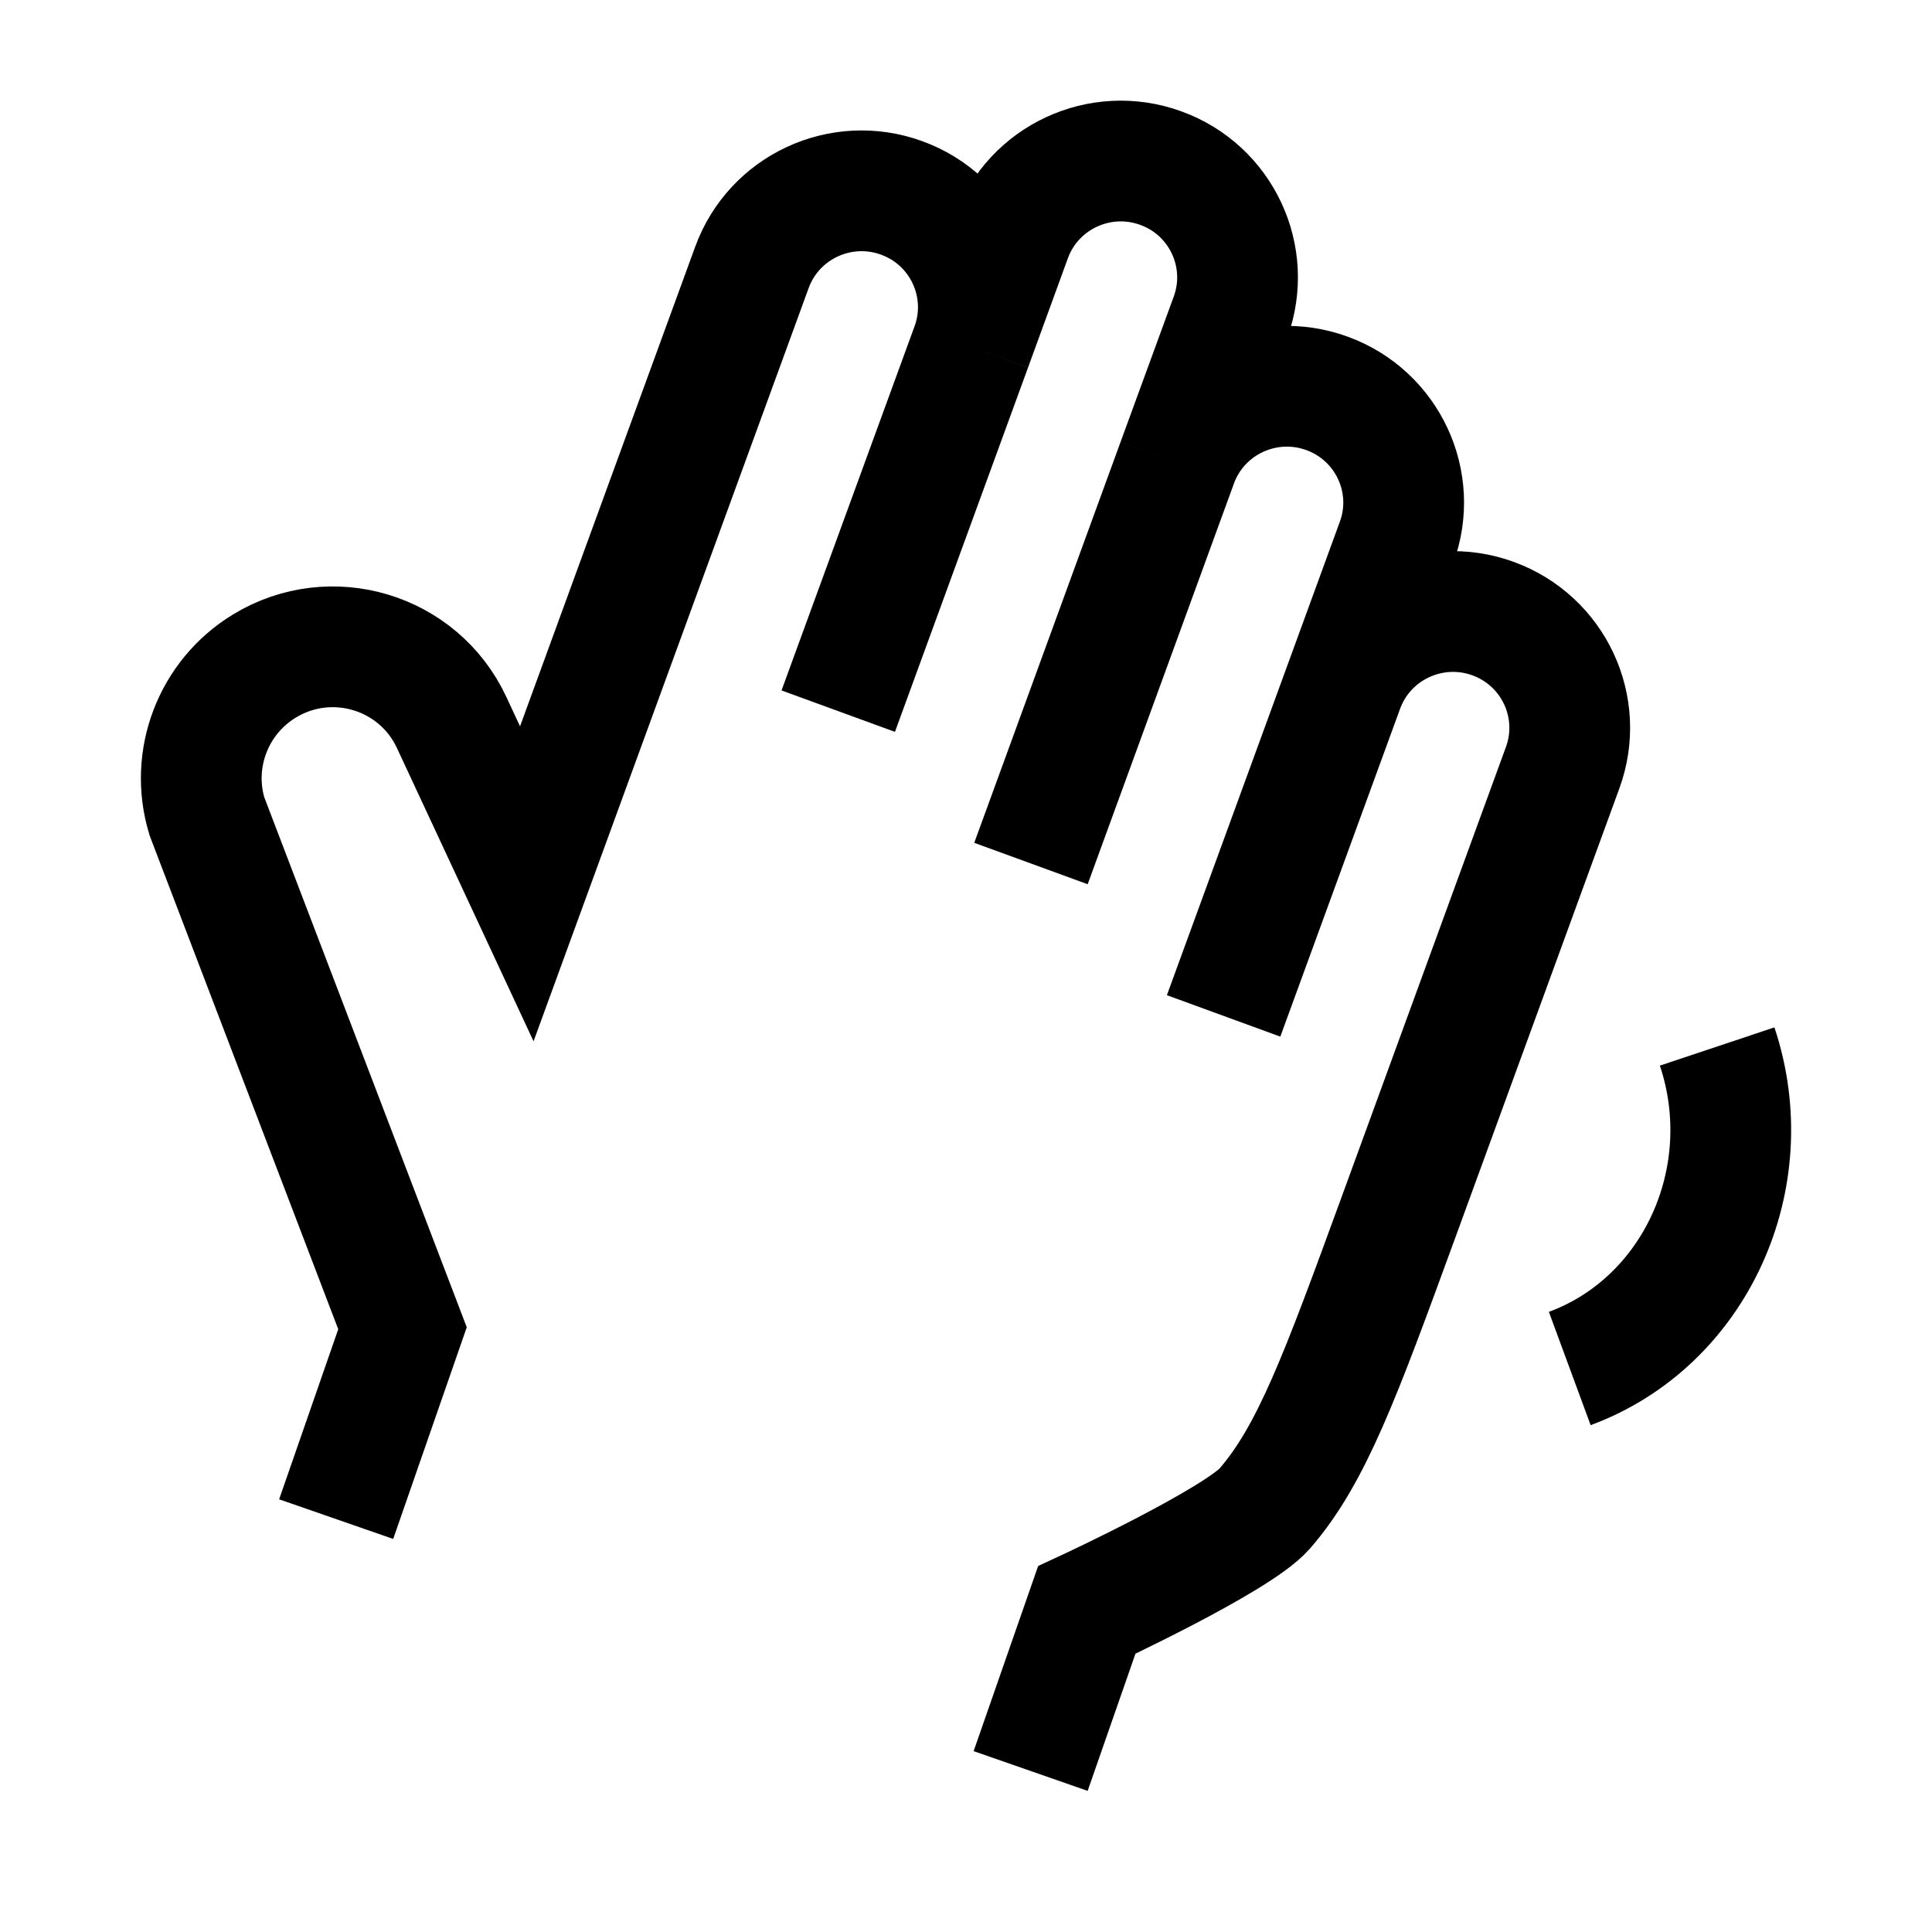 <svg width="24" height="24" viewBox="0 0 24 24" fill="none" xmlns="http://www.w3.org/2000/svg">
    <path d="M14.624 5.749C14.898 4.999 15.73 4.613 16.483 4.886C17.235 5.159 17.623 5.988 17.349 6.737L16.688 8.547M14.624 5.749L15.286 3.939C15.559 3.189 15.171 2.36 14.419 2.088C13.667 1.815 12.835 2.201 12.561 2.951L12.066 4.309M14.624 5.749L12.807 10.727M12.066 4.309C12.339 3.559 11.951 2.73 11.199 2.458C10.447 2.185 9.615 2.571 9.341 3.321L6.544 10.979L5.61 8.974C5.2 8.095 4.115 7.768 3.284 8.274C2.649 8.661 2.355 9.428 2.57 10.139L5 16.5L4.176 18.871M12.066 4.309L10.413 8.834M12.803 22L13.5 20C13.5 20 15.369 19.132 15.71 18.741C16.296 18.067 16.655 17.084 17.374 15.117L19.412 9.536C19.686 8.786 19.298 7.957 18.546 7.684C17.794 7.411 16.962 7.798 16.688 8.547M15.2 12.62L16.688 8.547" stroke="currentColor" stroke-width="1.5"/>
    <path d="M21.331 13C21.877 14.635 21.057 16.426 19.5 17" stroke="currentColor" stroke-width="1.5"/>
</svg>
